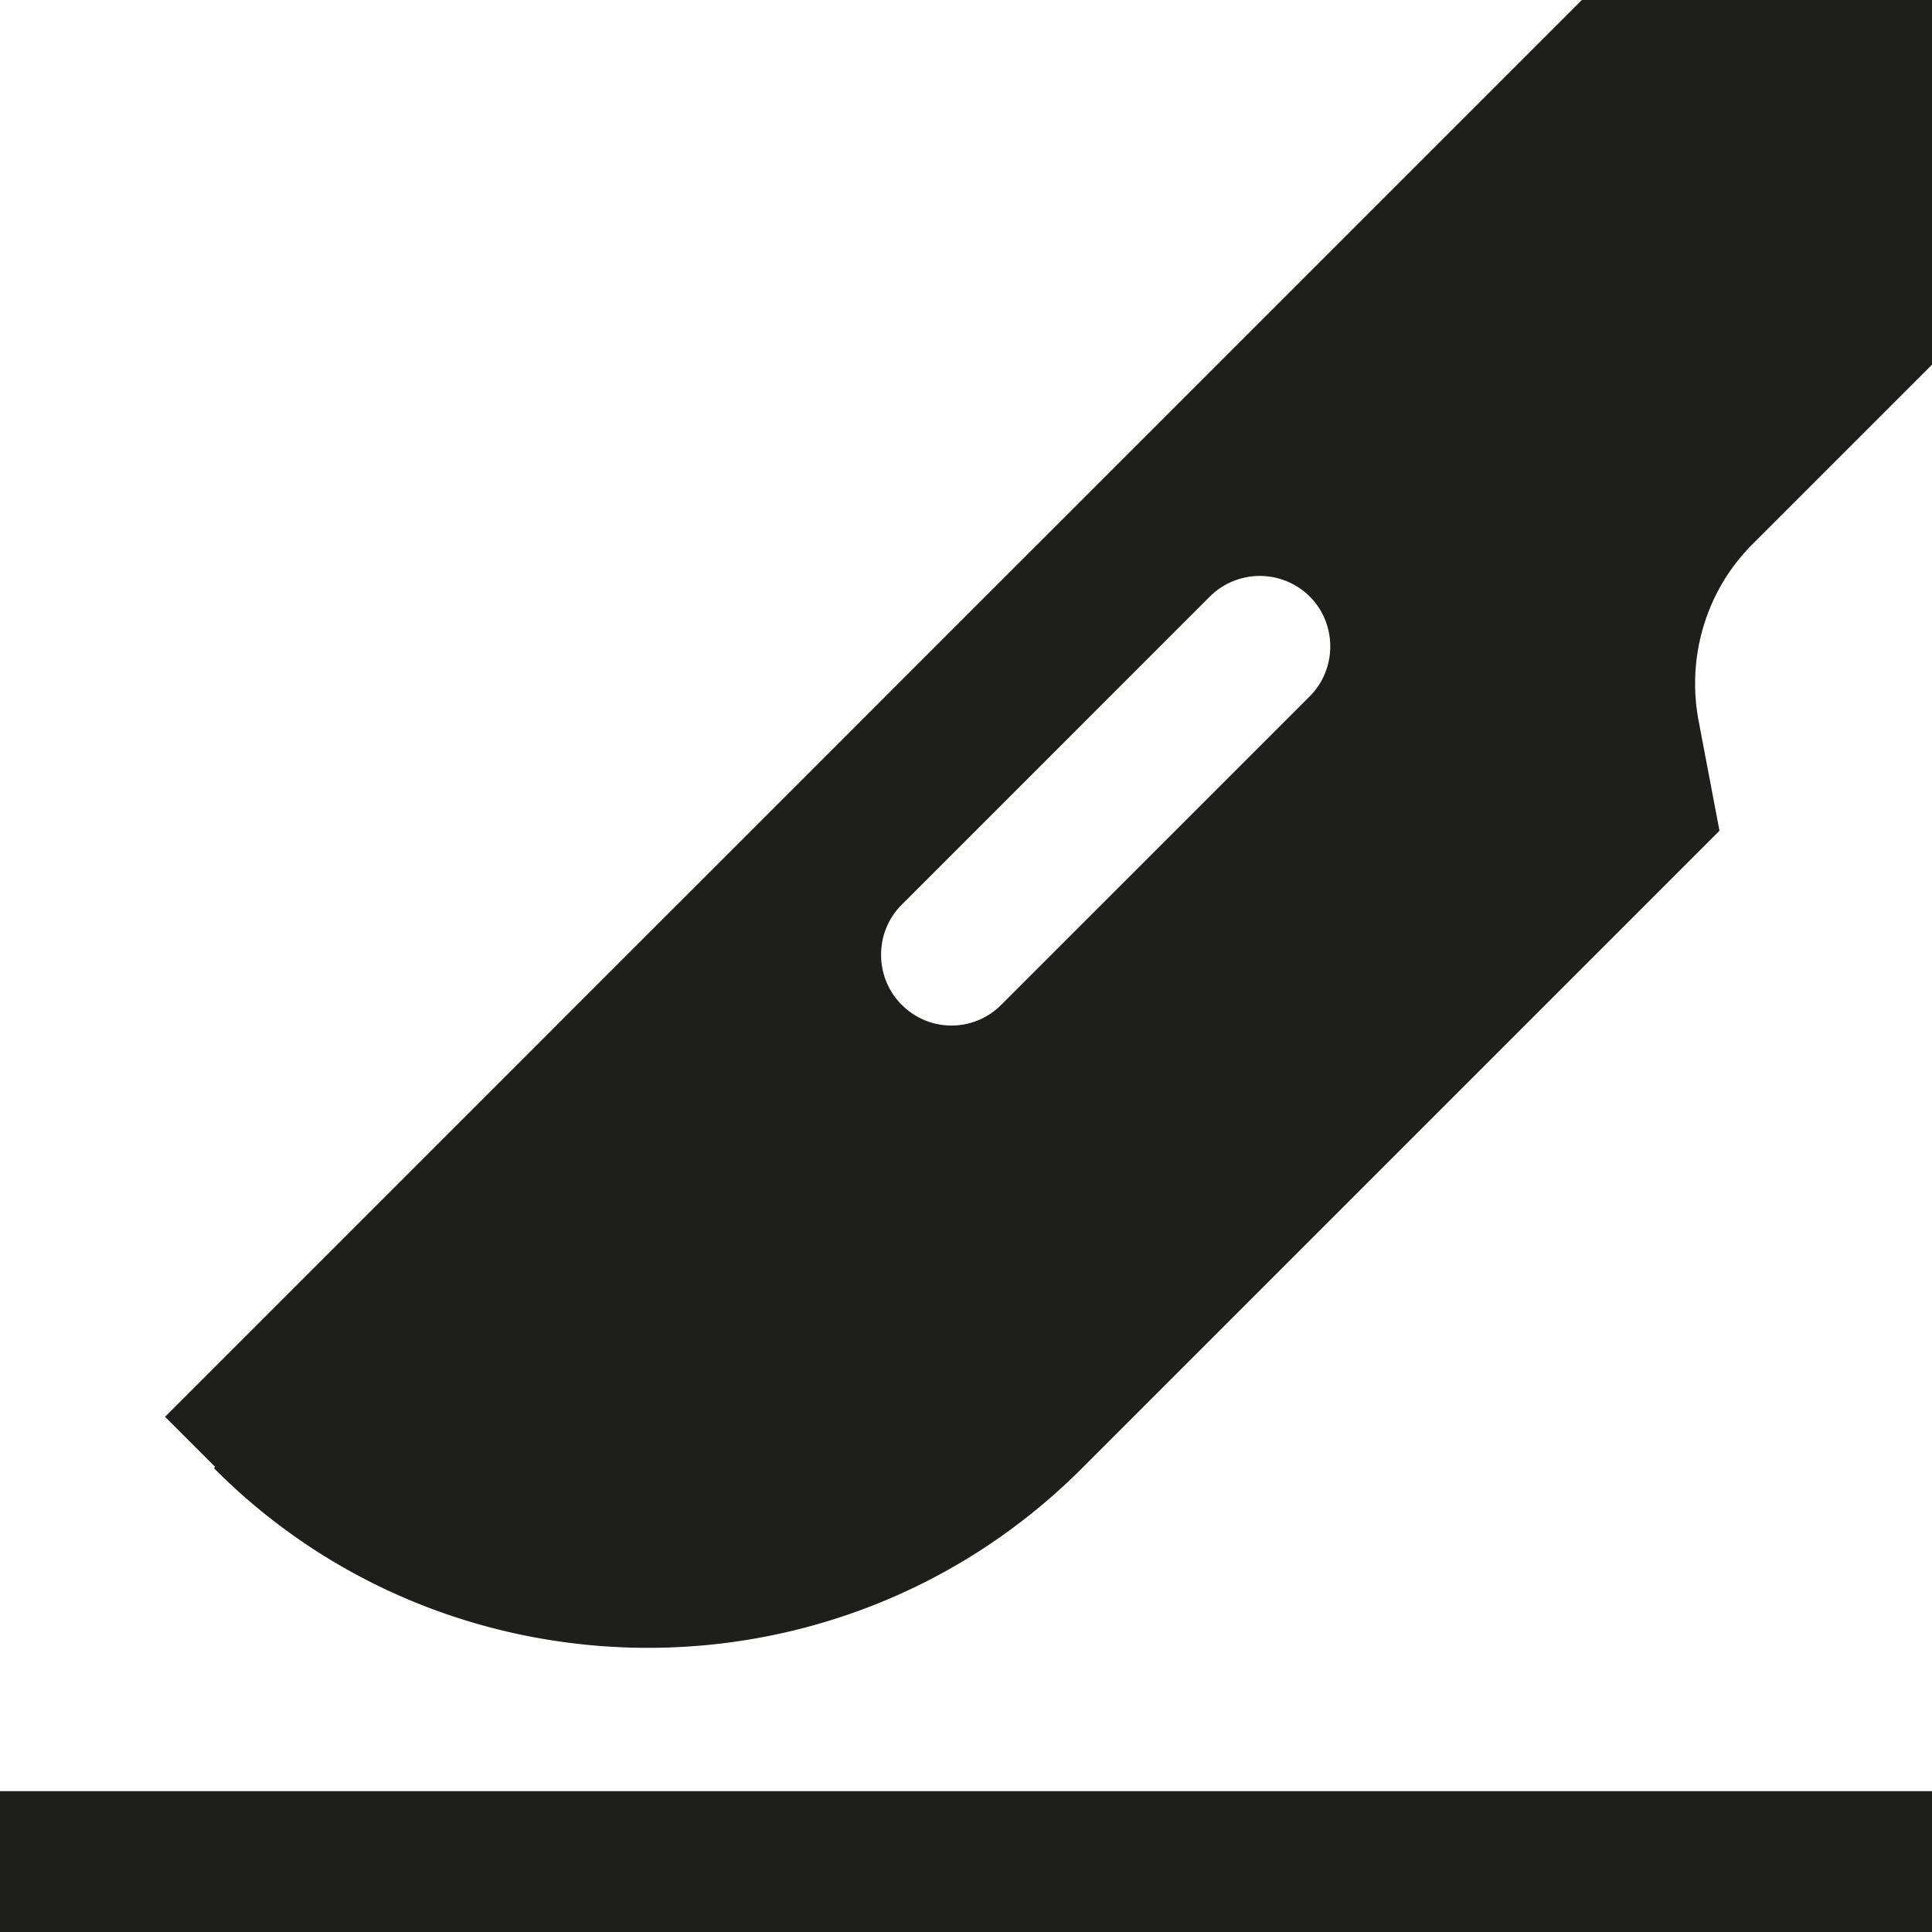 <svg viewBox="0 0 24 24" xmlns="http://www.w3.org/2000/svg">
  <path fill="#1e1e1c" d="M24.01 22.25V24H0v-1.75h24ZM2.67 18.22l-.62-.62L19.65 0H24v4.53l-2.23 2.23c-.57.57-.82 1.39-.67 2.19l.26 1.37-7.92 7.92c-1.49 1.49-3.44 2.23-5.39 2.23s-3.91-.74-5.39-2.23Zm8.53-5.74a.87.87 0 0 0 1.24 0l3.83-3.83c.34-.34.34-.9 0-1.24a.88.88 0 0 0-1.24 0l-3.83 3.83c-.34.34-.34.9 0 1.24"/>
</svg>
